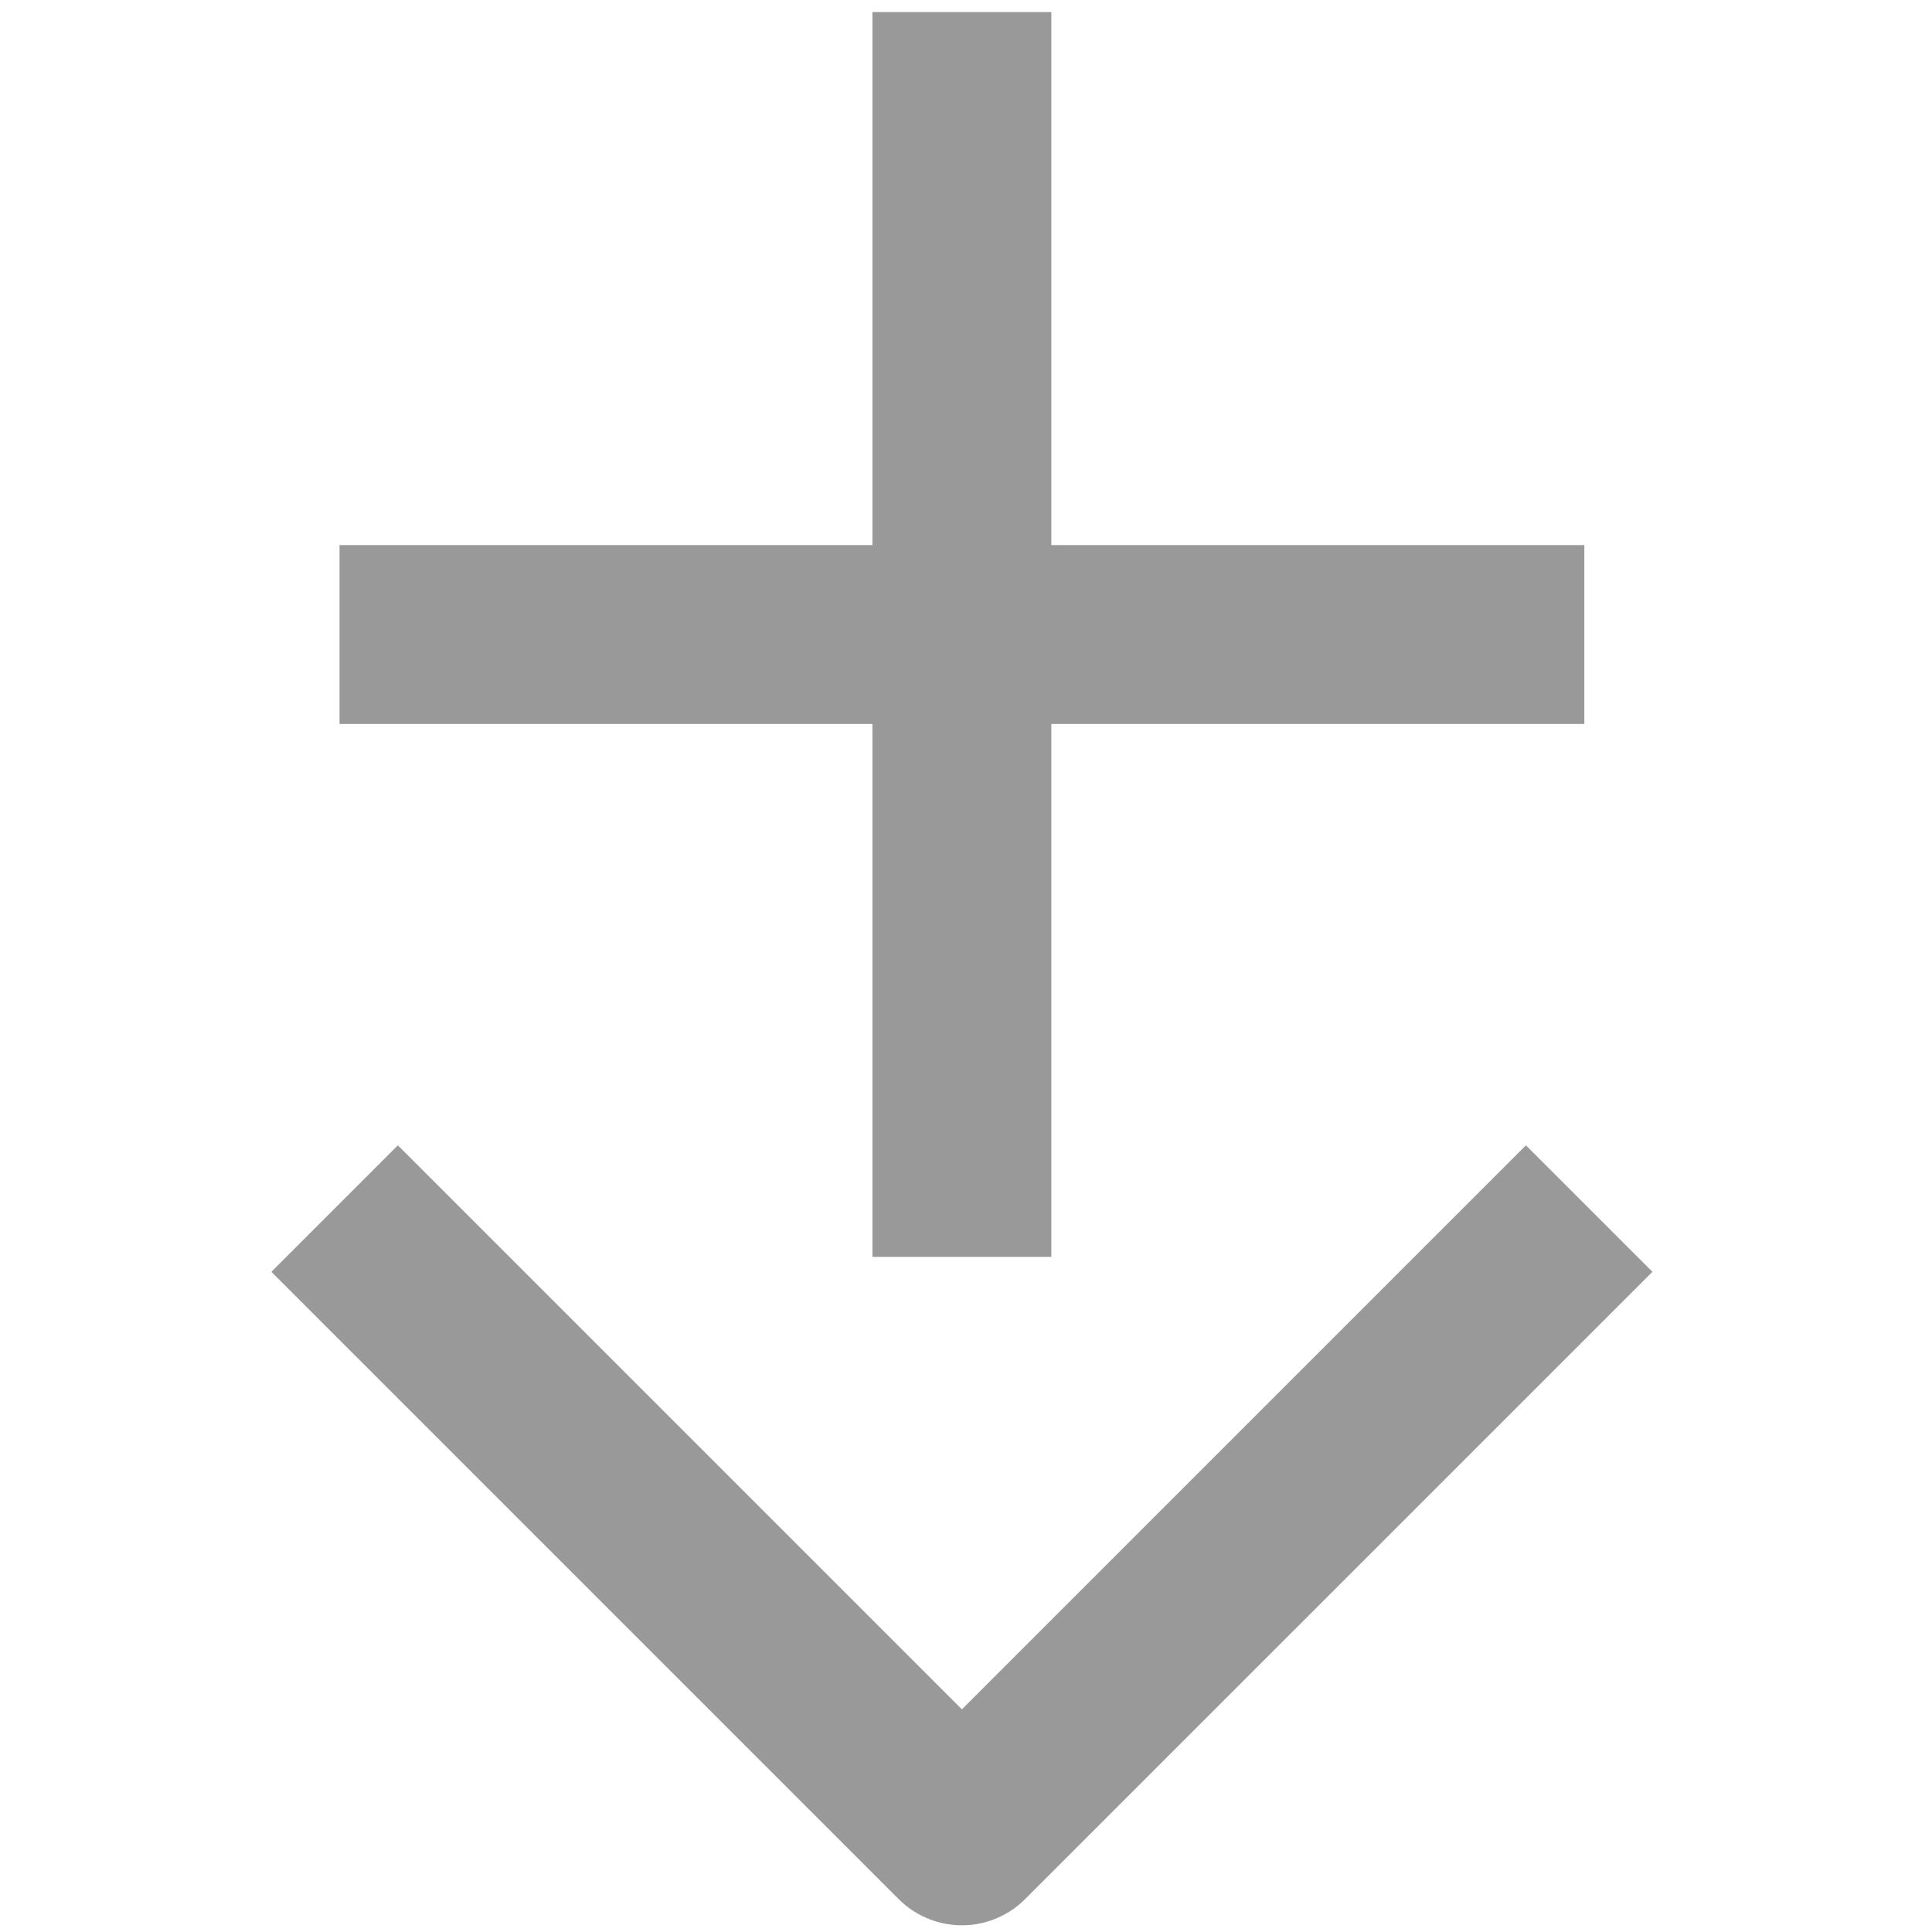 <svg aria-hidden="true" id="Layer_1" data-name="Layer 1"
    xmlns="http://www.w3.org/2000/svg" viewBox="0 0 216 216">
    <defs>
        <style>.cls-1{fill:none;stroke:#999;stroke-linejoin:round;stroke-width:20px;}</style>
    </defs>
    <line class="cls-1" x1="37.96" y1="70.94" x2="177.13" y2="70.94"/>
    <line class="cls-1" x1="107.54" y1="140.52" x2="107.54" y2="1.35"/>
    <polyline class="cls-1" points="177.67 135.12 107.54 205.25 37.41 135.12"/>
</svg>